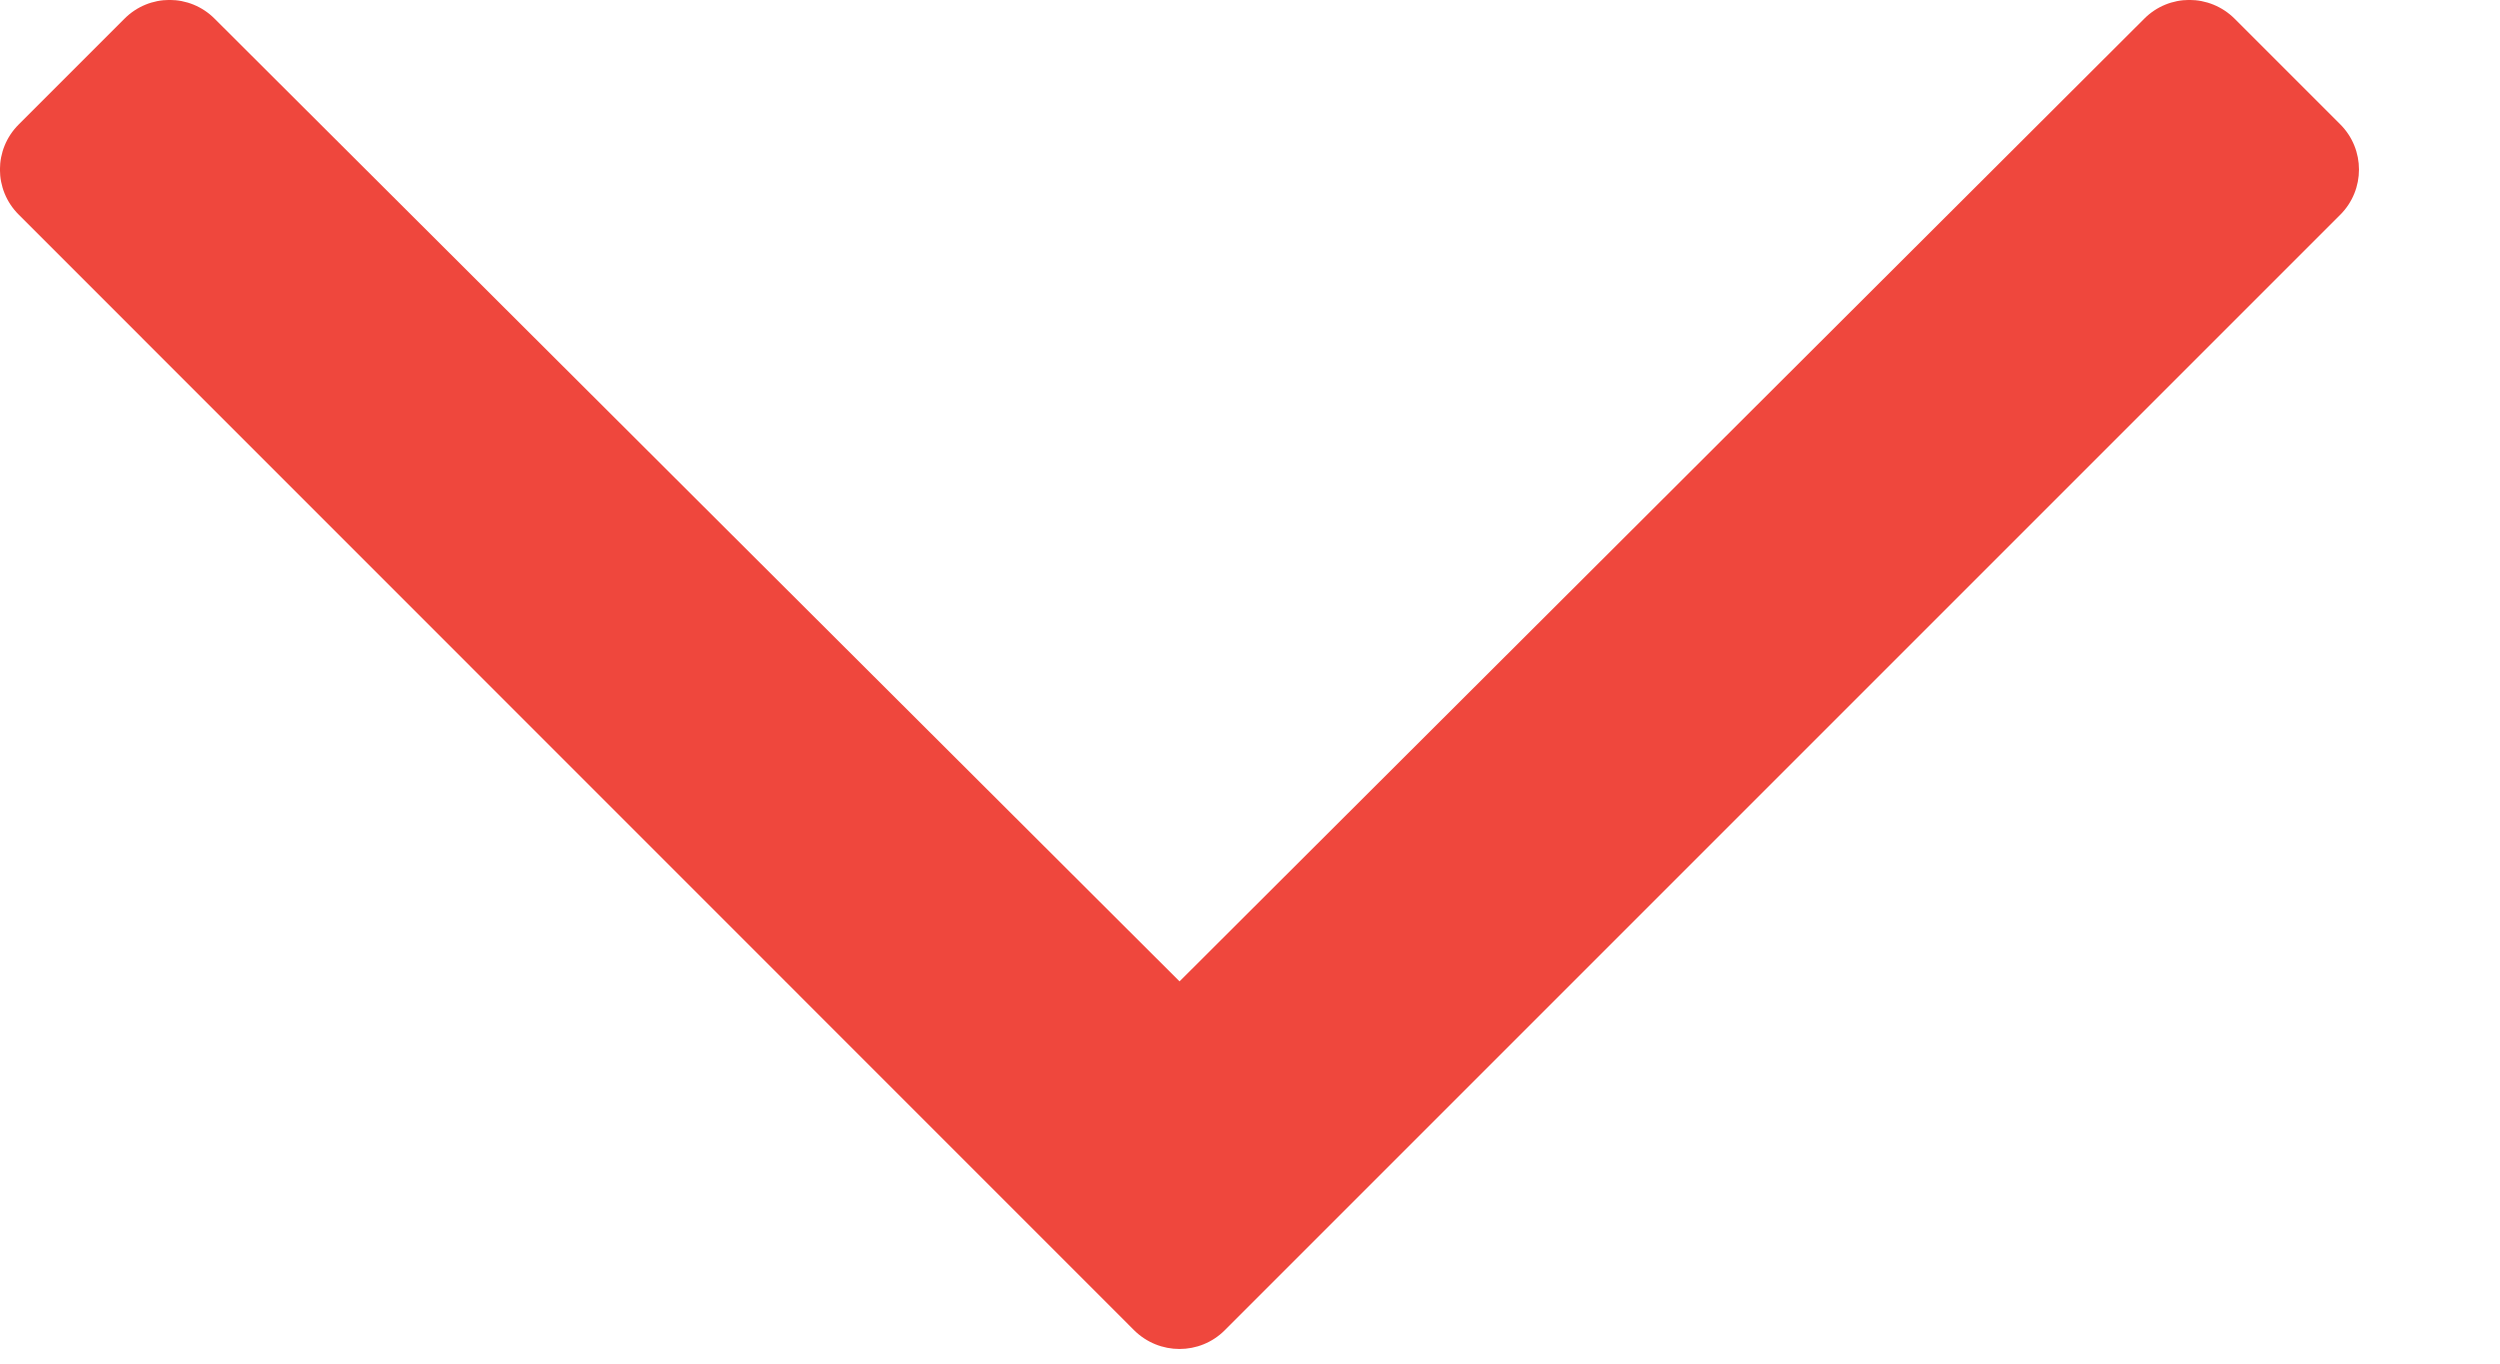 <?xml version="1.0" encoding="UTF-8"?>
<svg width="11px" height="6px" viewBox="0 0 11 6" version="1.1" xmlns="http://www.w3.org/2000/svg" xmlns:xlink="http://www.w3.org/1999/xlink">
    <title>445F3E6B-992F-4422-880B-63F825698F6E</title>
    <g id="Style-Guide" stroke="none" stroke-width="1" fill="none" fill-rule="evenodd">
        <g id="styleguide_v01" transform="translate(-171, -2857)" fill="#EF473D" fill-rule="nonzero">
            <path d="M176.389,2862.853 L181.297,2857.945 C181.407,2857.835 181.407,2857.657 181.297,2857.547 L180.833,2857.083 C180.722,2856.972 180.544,2856.972 180.434,2857.083 L176.19,2861.318 L171.945,2857.083 C171.835,2856.972 171.657,2856.972 171.547,2857.083 L171.083,2857.547 C170.972,2857.657 170.972,2857.835 171.083,2857.945 L175.99,2862.853 C176.101,2862.963 176.279,2862.963 176.389,2862.853 Z" id="white-chevron-down"></path>
        </g>
    </g>
</svg>